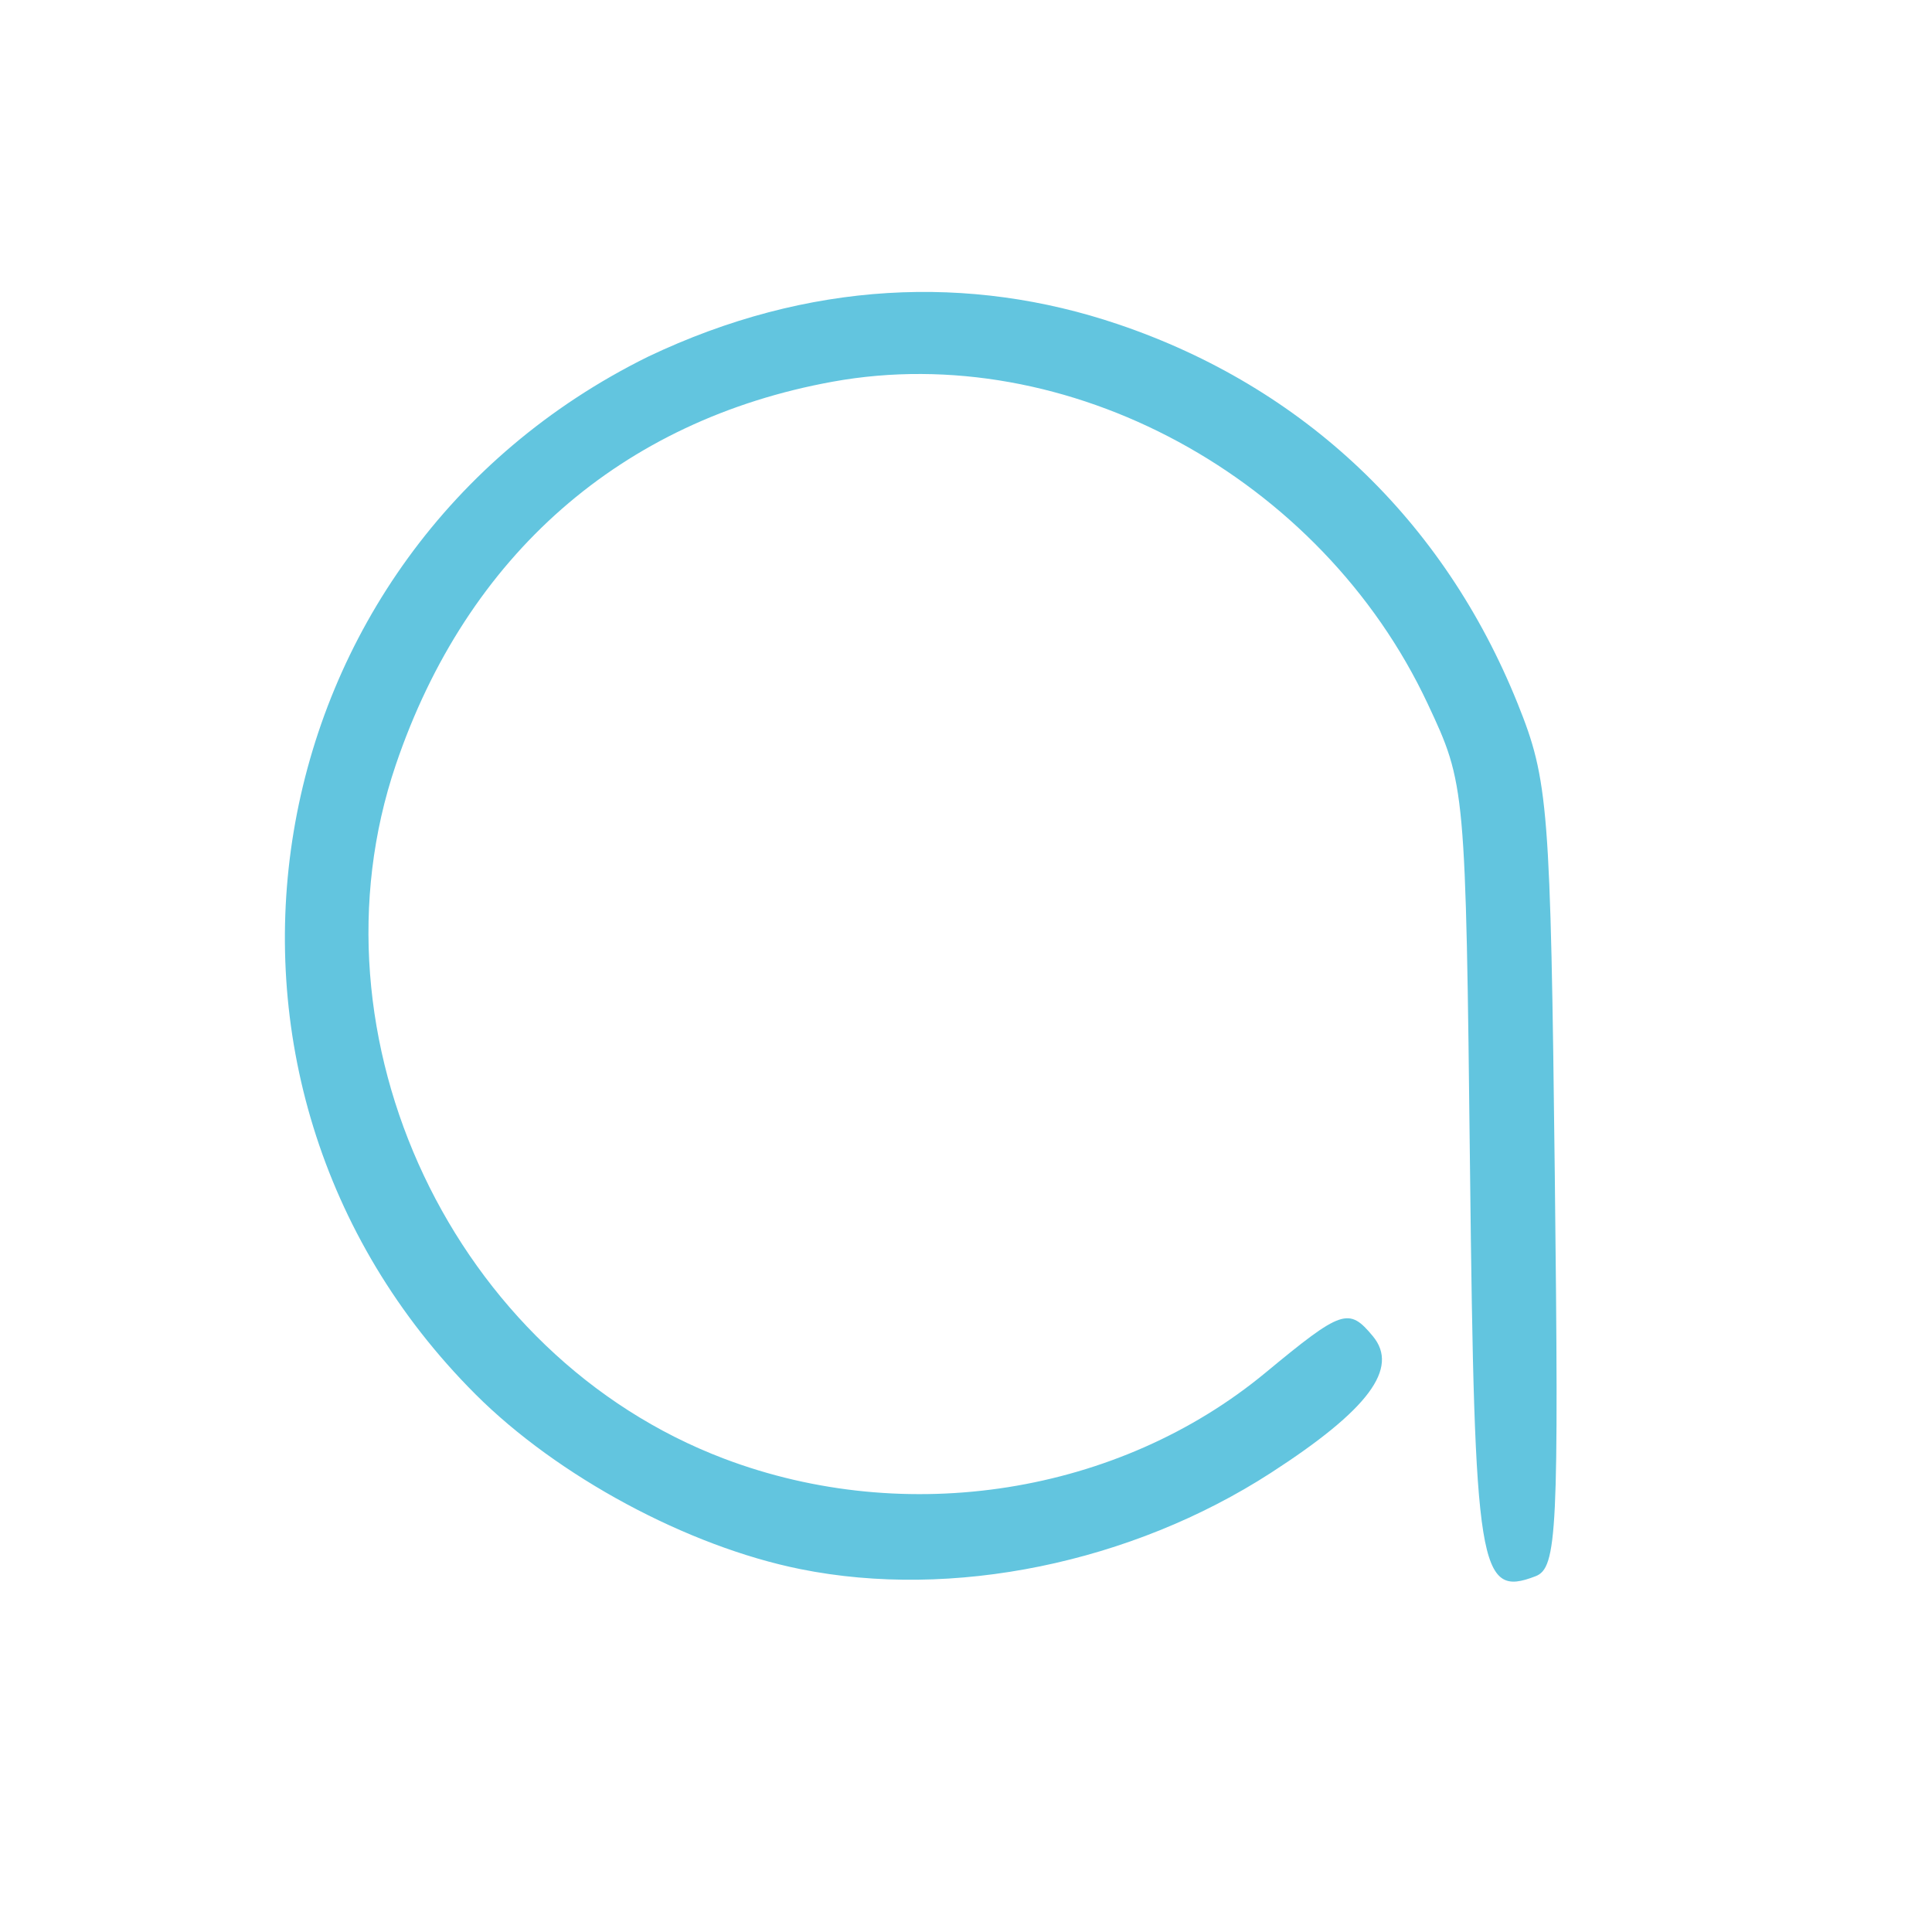<svg height="512" viewBox="0 0 512 512" width="512" xmlns="http://www.w3.org/2000/svg">
 <path d="m80.493 145.728c-7.961-1.608-17.13-6.544-22.932-12.346-22.224-22.224-16.06-59.303 12.178-73.259 11.337-5.403 22.748-5.83 33.19-2.3 13.115 4.43 23.018 13.832 28.23 26.799 2.174 5.409 2.318 7.248 2.62 33.346.29 25.148.168 27.679-1.365 28.267-3.994 1.532-4.301-.375-4.622-28.712-.307-27.087-.317-27.195-2.988-32.894-7.511-16.024-25.466-25.748-42.007-22.748-14.937 2.709-25.84 12.266-30.857 27.049-6.54 19.27 4.095 41.762 23.169 48.998 12.88 4.887 27.871 2.51 38.234-6.062 5.406-4.471 5.885-4.635 7.588-2.583 1.877 2.262-.312 5.197-7.195 9.646-9.876 6.383-22.509 8.967-33.242 6.799z" fill="#62c5df" transform="matrix(3.753 0 0 3.753 -90.032 -131.095)"/>
</svg>
